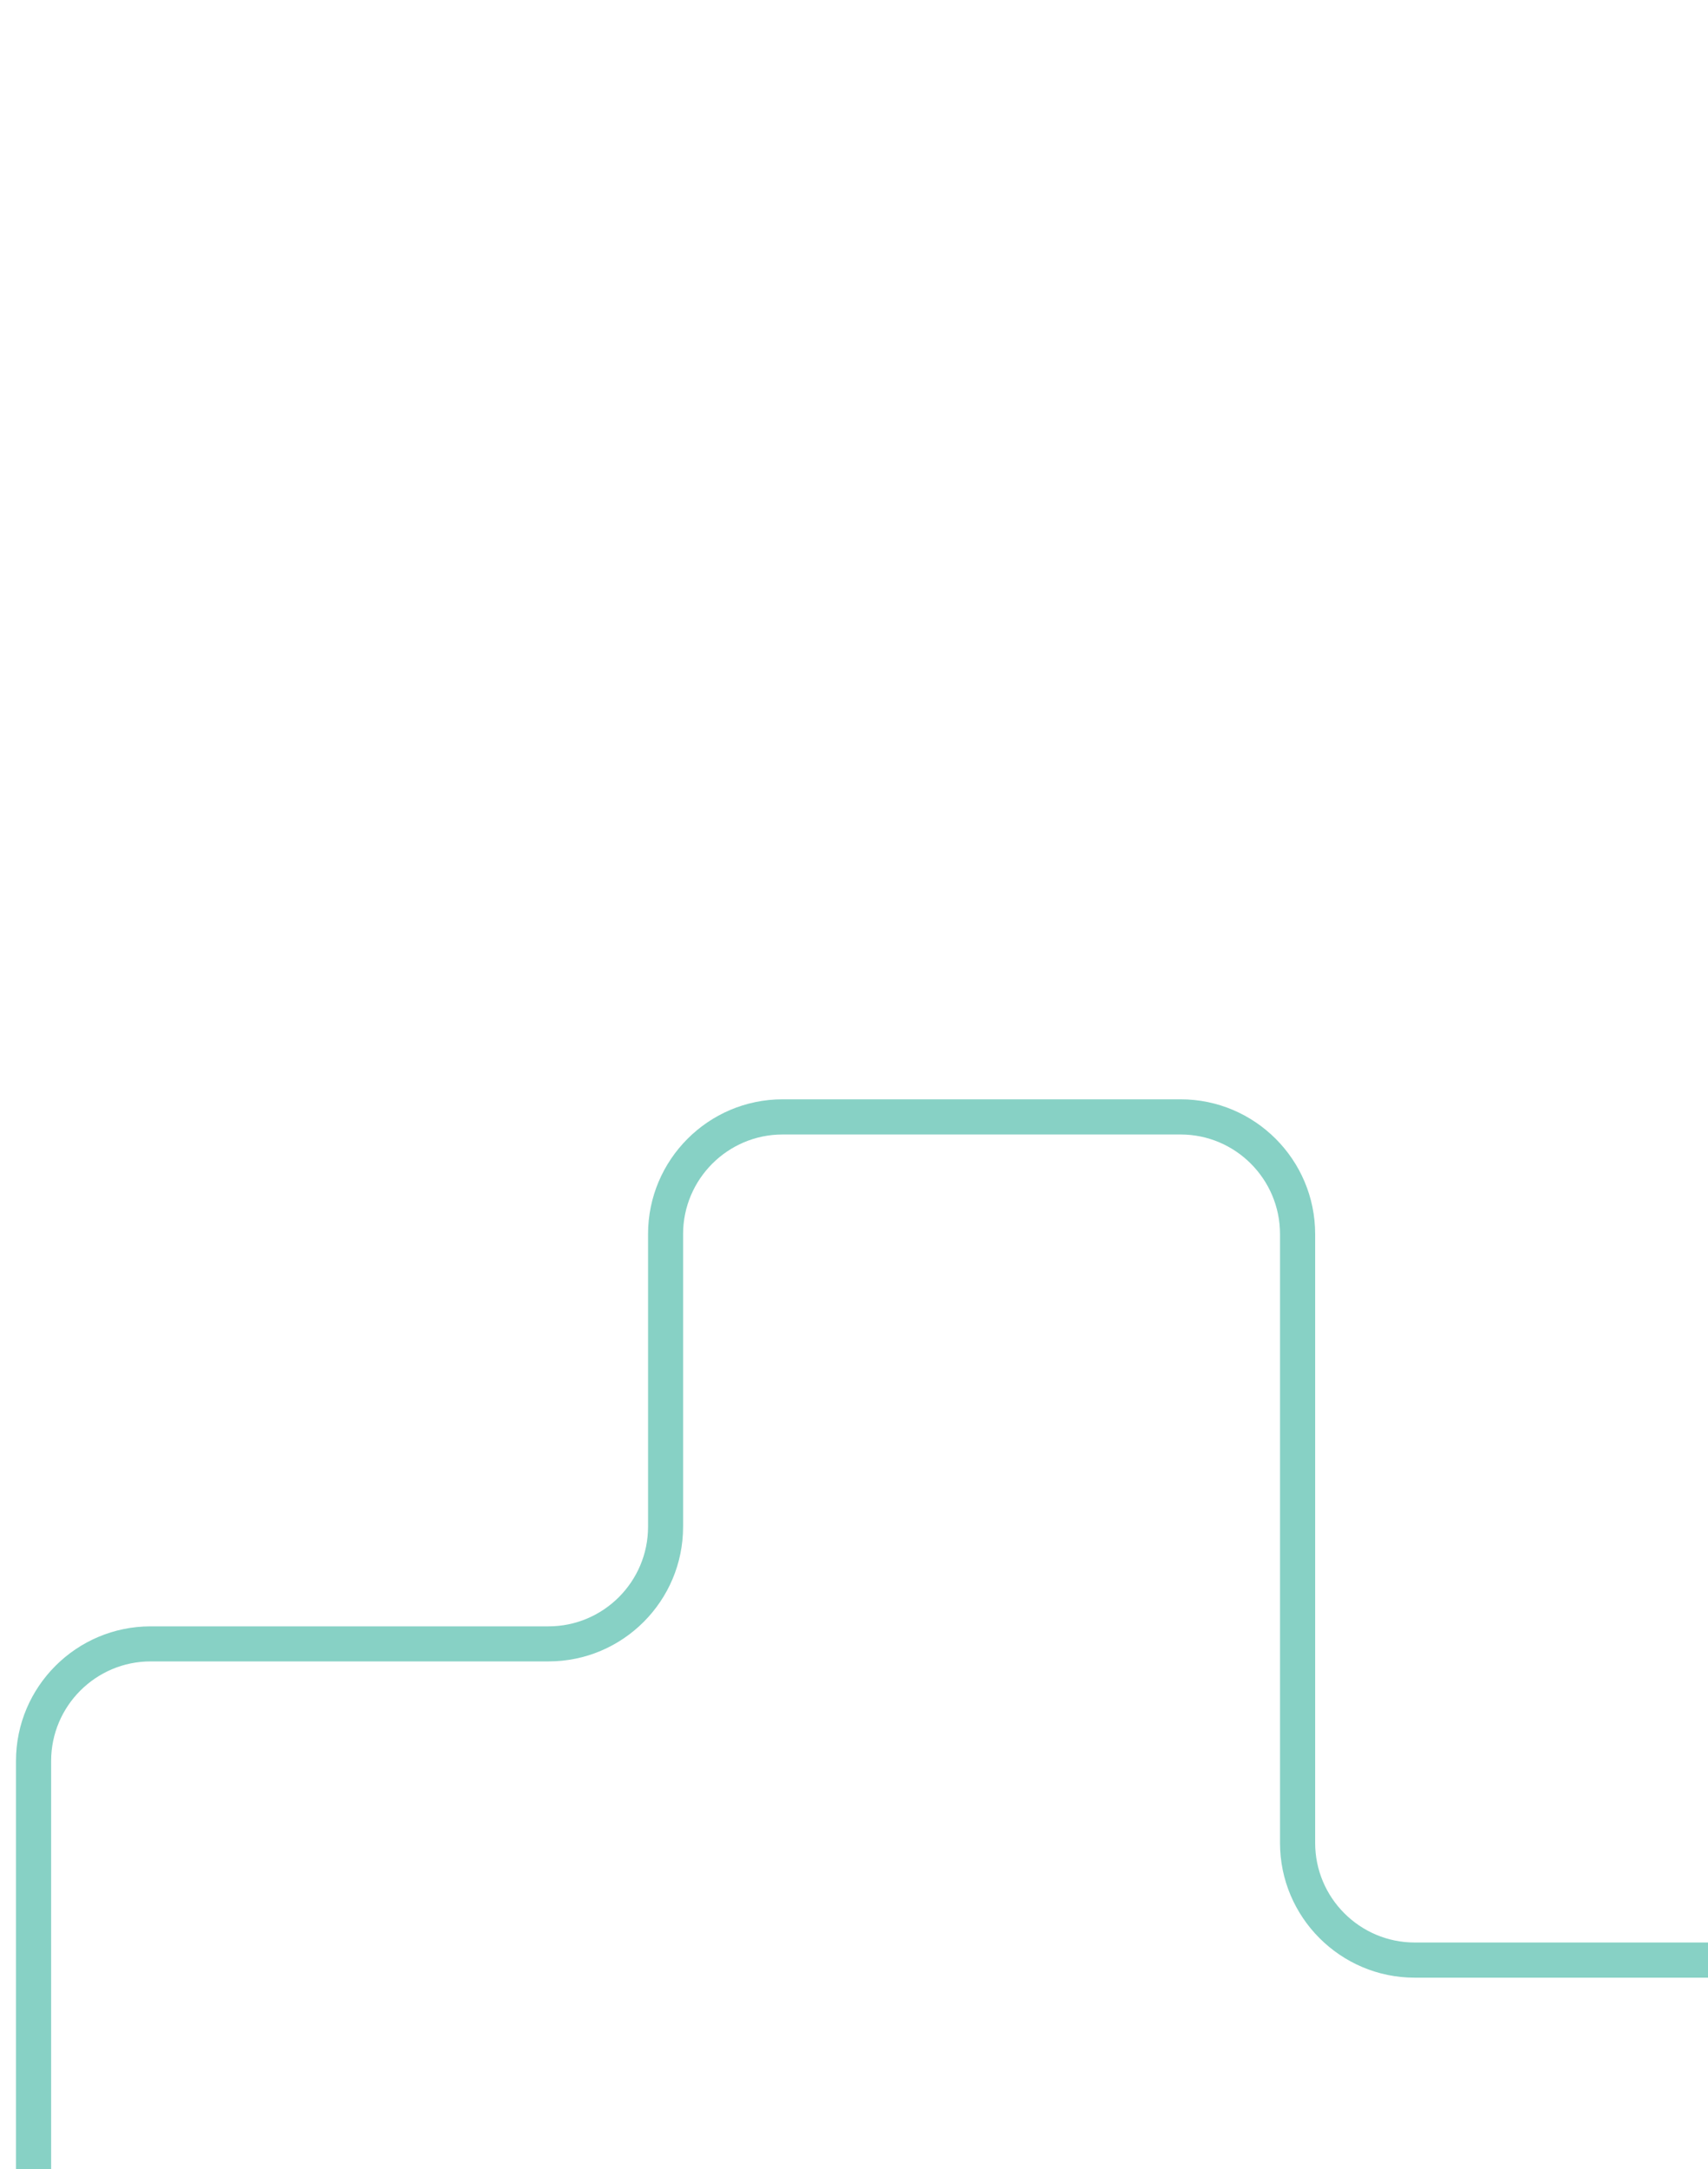 <?xml version="1.0" encoding="utf-8"?>
<!-- Generator: Avocode 2.4.2-d618096 - http://avocode.com -->
<svg height="198" width="156" xmlns:xlink="http://www.w3.org/1999/xlink" xmlns="http://www.w3.org/2000/svg" viewBox="0 0 156 198">
    <path fill="#87d1c5" fill-rule="evenodd" d="M 366.53 -35.41 L 321.63 -35.41 C 314.85 -35.41 309.33 -29.9 309.33 -23.12 L 309.33 45.3 C 309.33 52.08 314.85 57.59 321.63 57.59 L 406.08 57.59 C 411.09 57.59 415.16 61.67 415.16 66.68 L 415.16 91.27 C 415.16 96.28 411.09 100.35 406.08 100.35 L 360.11 100.35 C 353.33 100.35 347.82 105.87 347.82 112.65 L 347.82 148.99 C 347.82 154 343.74 158.08 338.73 158.08 L 312.01 158.08 C 307 158.08 302.92 154 302.92 148.99 L 302.92 122.27 C 302.92 115.49 297.4 109.97 290.63 109.97 L 254.28 109.97 C 247.5 109.97 241.99 115.49 241.99 122.27 L 241.99 168.23 C 241.99 173.24 237.91 177.32 232.9 177.32 L 129.21 177.32 C 124.2 177.32 120.12 173.24 120.12 168.23 L 120.12 112.65 C 120.12 105.87 114.61 100.35 107.83 100.35 L 71.48 100.35 C 64.7 100.35 59.19 105.87 59.19 112.65 L 59.19 139.37 C 59.19 144.38 55.11 148.46 50.1 148.46 L 13.76 148.46 C 6.98 148.46 1.46 153.97 1.46 160.75 L 1.46 217.41 L 4.67 217.41 L 4.67 160.75 C 4.67 155.74 8.75 151.66 13.76 151.66 L 50.1 151.66 C 56.88 151.66 62.39 146.15 62.39 139.37 L 62.39 112.65 C 62.39 107.64 66.47 103.56 71.48 103.56 L 107.83 103.56 C 112.84 103.56 116.91 107.64 116.91 112.65 L 116.91 168.23 C 116.91 175.01 122.43 180.53 129.21 180.53 L 232.9 180.53 C 239.68 180.53 245.19 175.01 245.19 168.23 L 245.19 122.27 C 245.19 117.26 249.27 113.18 254.28 113.18 L 290.63 113.18 C 295.64 113.18 299.71 117.26 299.71 122.27 L 299.71 148.99 C 299.71 155.77 305.23 161.29 312.01 161.29 L 338.73 161.29 C 345.51 161.29 351.02 155.77 351.02 148.99 L 351.02 112.65 C 351.02 107.64 355.1 103.56 360.11 103.56 L 406.08 103.56 C 412.86 103.56 418.37 98.04 418.37 91.27 L 418.37 66.68 C 418.37 59.9 412.86 54.39 406.08 54.39 L 321.63 54.39 C 316.62 54.39 312.54 50.31 312.54 45.3 L 312.54 -23.12 C 312.54 -28.13 316.62 -32.2 321.63 -32.2 L 366.53 -32.2 L 366.53 -35.41" />
</svg>